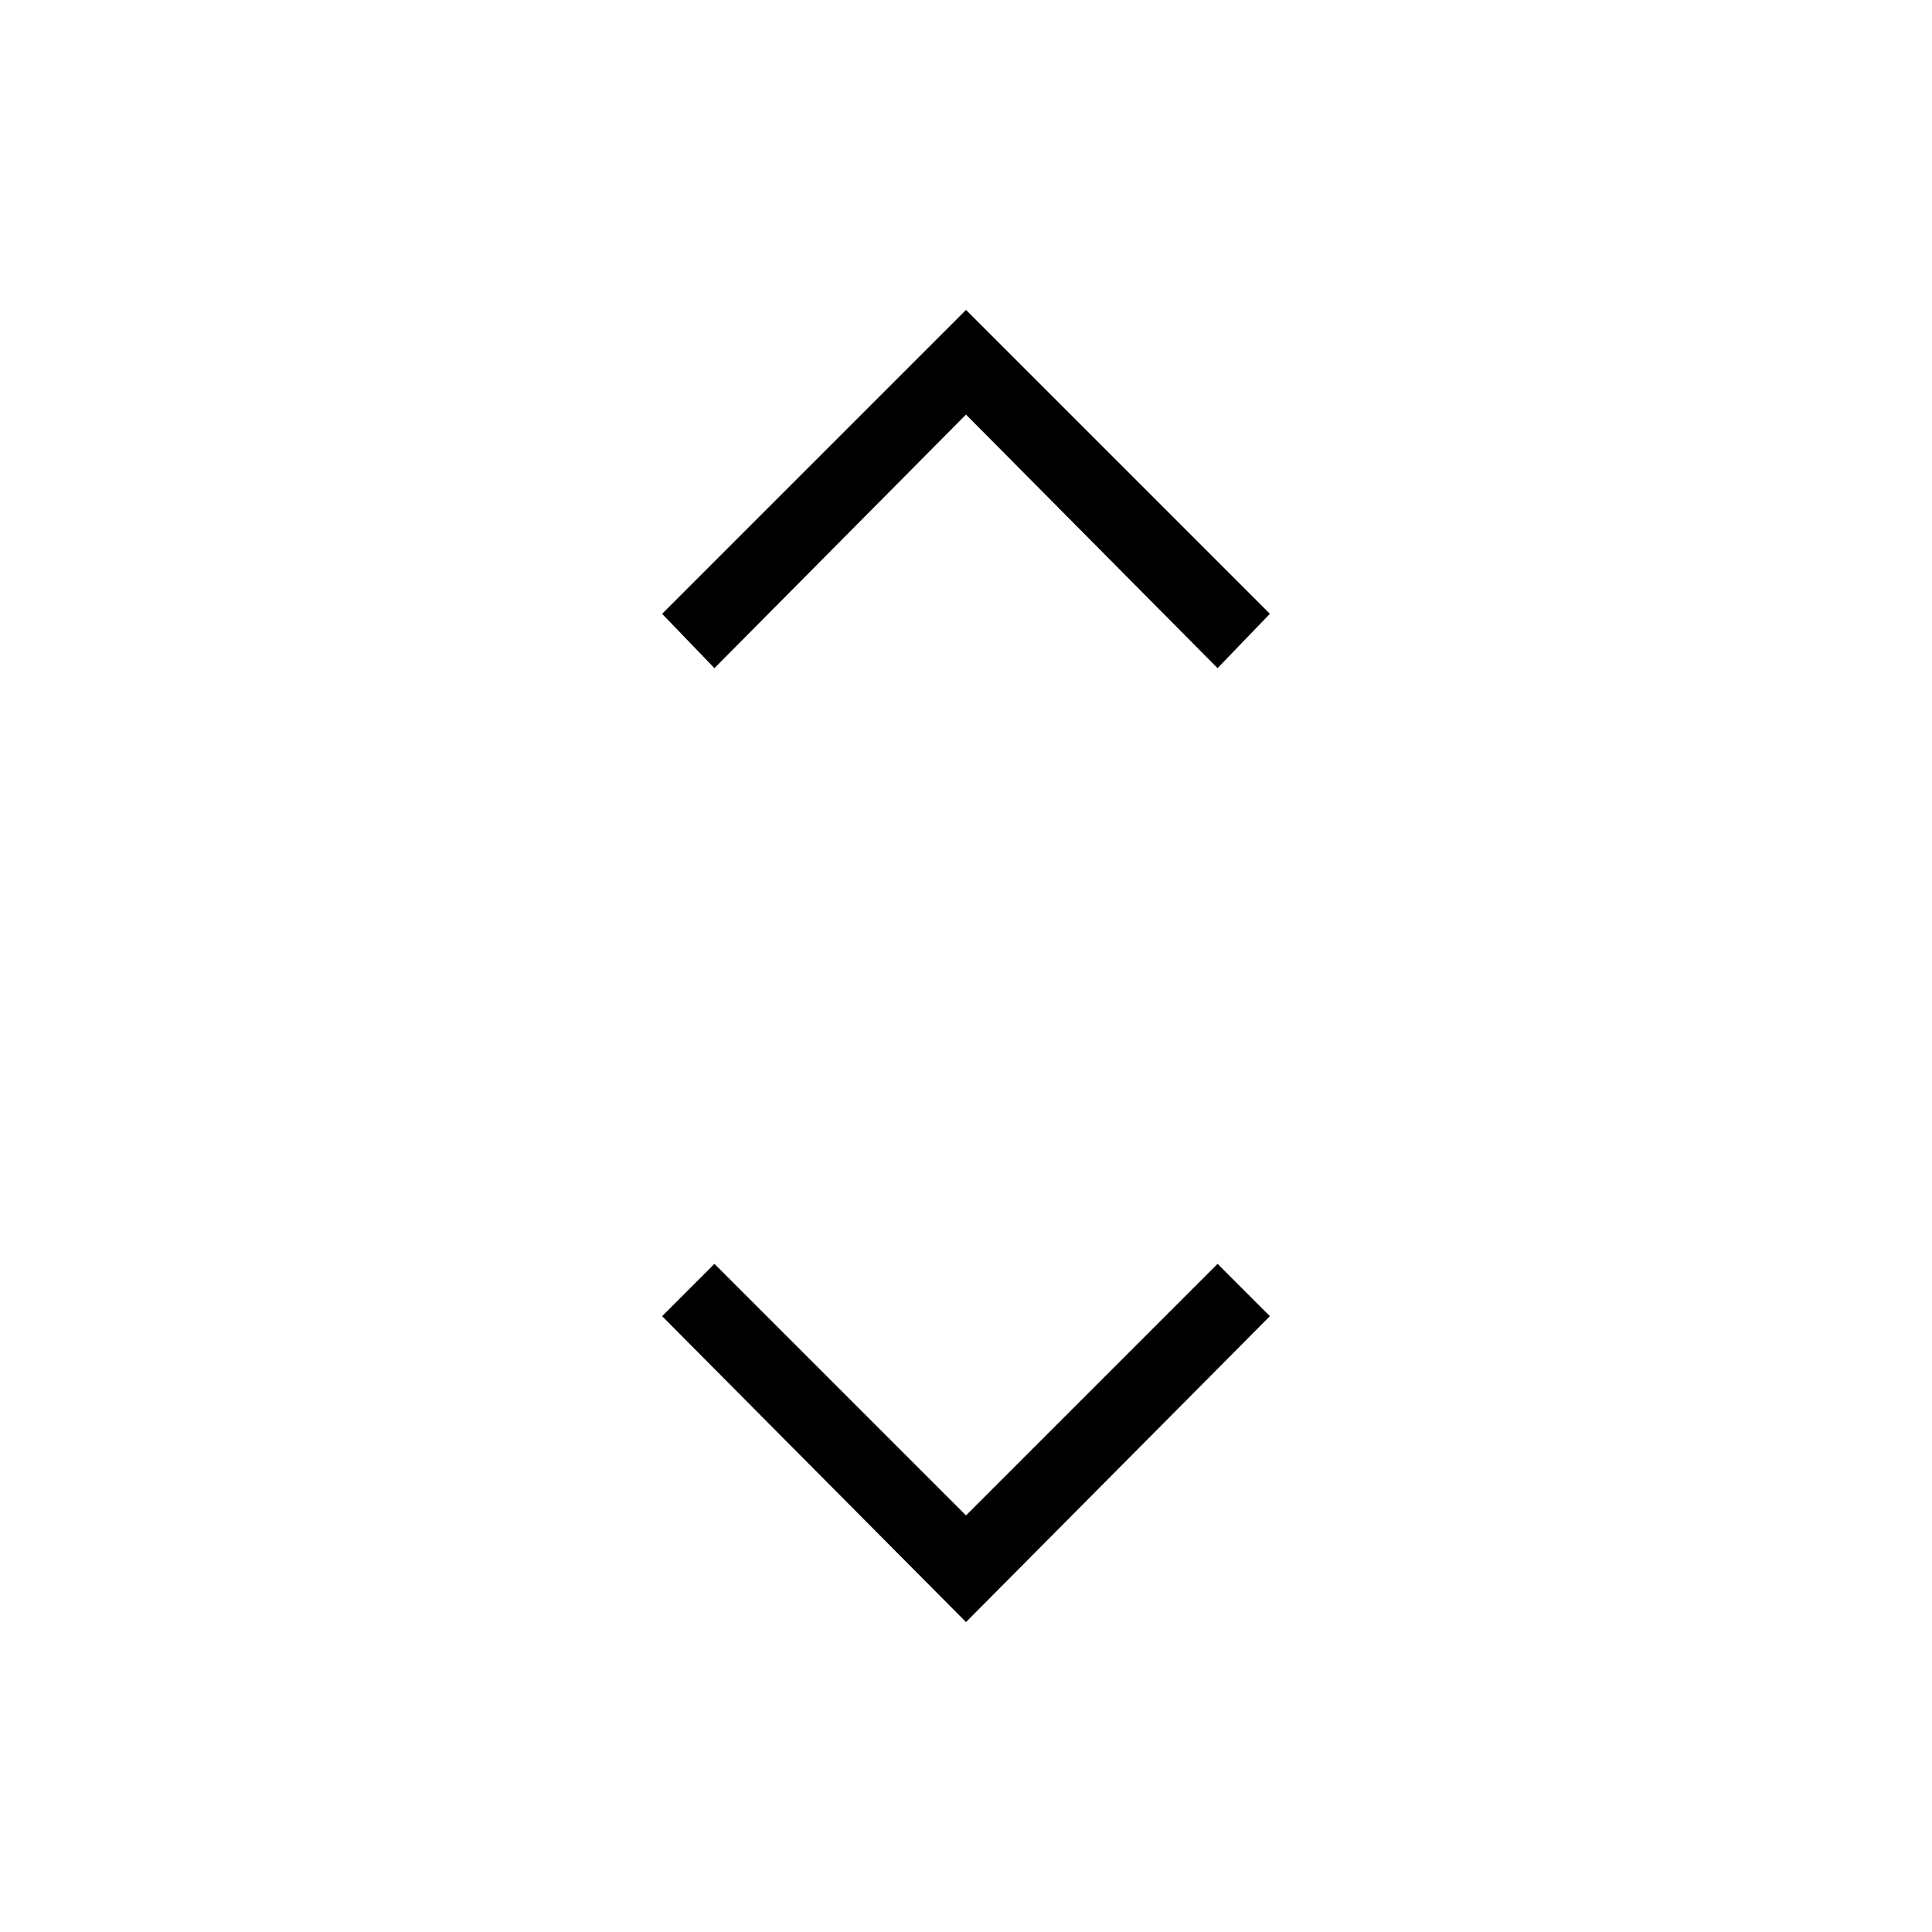 <svg xmlns="http://www.w3.org/2000/svg" height="24" width="24"><path d="M8.875 8.3 8.225 7.625 12 3.85 15.775 7.625 15.125 8.3 12 5.15ZM12 20.15 8.225 16.35 8.875 15.7 12 18.825 15.125 15.7 15.775 16.35Z"/></svg>
